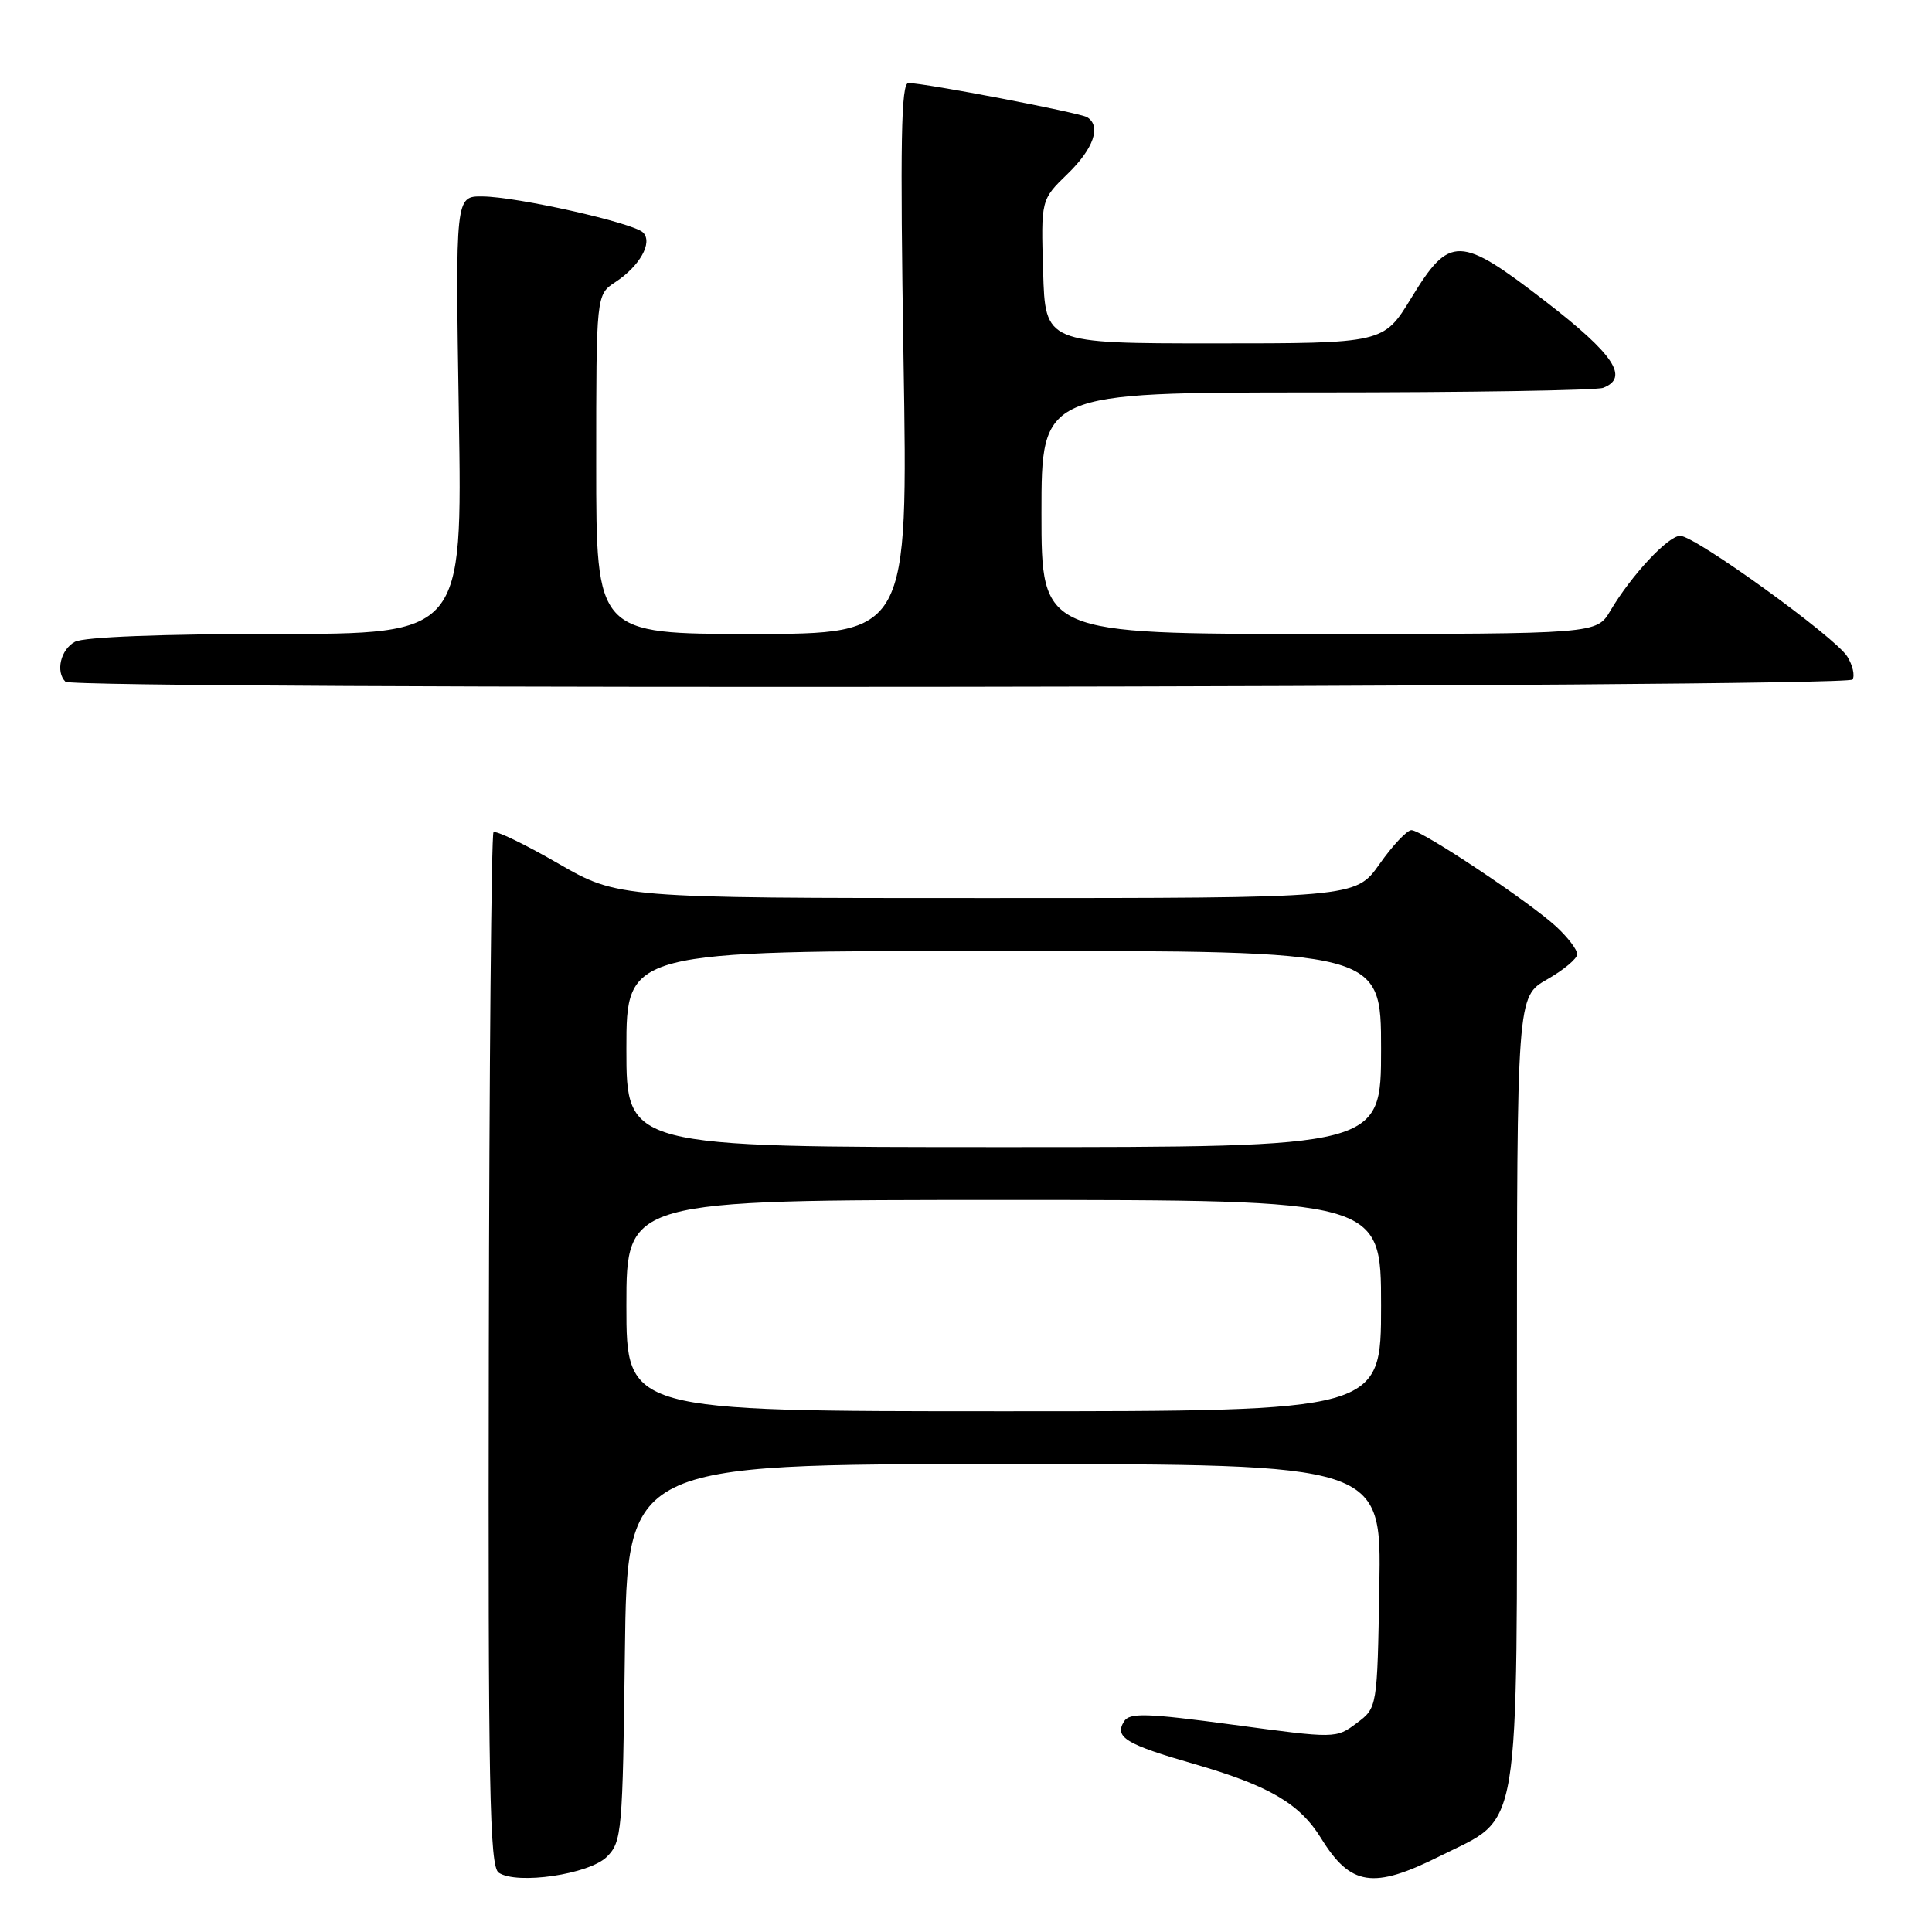 <?xml version="1.0" encoding="UTF-8" standalone="no"?>
<!DOCTYPE svg PUBLIC "-//W3C//DTD SVG 1.1//EN" "http://www.w3.org/Graphics/SVG/1.1/DTD/svg11.dtd" >
<svg xmlns="http://www.w3.org/2000/svg" xmlns:xlink="http://www.w3.org/1999/xlink" version="1.1" viewBox="0 0 256 256">
 <g >
 <path fill="currentColor"
d=" M 80.42 246.03 C 82.40 244.05 82.51 242.74 82.80 218.97 C 83.10 194.00 83.10 194.00 133.07 194.00 C 183.05 194.00 183.05 194.00 182.77 210.14 C 182.50 226.29 182.50 226.29 179.76 228.33 C 177.03 230.37 176.98 230.37 163.41 228.54 C 151.89 226.99 149.66 226.93 148.94 228.10 C 147.64 230.20 149.17 231.13 158.20 233.73 C 168.15 236.61 172.20 238.97 175.04 243.56 C 178.96 249.92 181.95 250.37 190.79 245.95 C 201.66 240.51 201.00 244.53 201.00 184.16 C 201.00 132.06 201.00 132.06 204.99 129.78 C 207.19 128.53 208.99 127.02 208.99 126.44 C 209.00 125.85 207.76 124.23 206.25 122.82 C 202.70 119.53 188.41 110.00 187.02 110.00 C 186.44 110.00 184.53 112.02 182.79 114.50 C 179.61 119.00 179.61 119.00 130.76 119.00 C 81.91 119.00 81.91 119.00 73.90 114.38 C 69.50 111.84 65.67 110.00 65.39 110.28 C 65.11 110.56 64.83 141.48 64.77 178.98 C 64.67 236.89 64.87 247.32 66.08 248.14 C 68.49 249.77 78.08 248.36 80.42 246.03 Z  M 245.47 90.04 C 245.80 89.51 245.49 88.14 244.78 87.00 C 243.20 84.43 224.61 71.00 222.64 71.00 C 221.03 71.00 216.17 76.22 213.39 80.91 C 211.57 84.00 211.57 84.00 174.78 84.00 C 138.00 84.00 138.00 84.00 138.00 68.00 C 138.00 52.00 138.00 52.00 174.42 52.00 C 194.45 52.00 211.55 51.73 212.42 51.39 C 215.92 50.05 213.88 46.97 204.84 39.98 C 193.40 31.15 192.11 31.11 186.99 39.50 C 183.33 45.50 183.33 45.50 160.92 45.50 C 138.50 45.50 138.50 45.50 138.22 35.98 C 137.93 26.46 137.93 26.46 141.47 23.03 C 144.92 19.68 145.95 16.70 144.05 15.53 C 143.07 14.93 122.56 11.00 120.37 11.00 C 119.40 11.00 119.26 18.78 119.72 47.50 C 120.32 84.00 120.32 84.00 99.66 84.00 C 79.00 84.00 79.00 84.00 79.00 61.52 C 79.00 39.05 79.00 39.05 81.54 37.38 C 84.77 35.26 86.53 32.13 85.21 30.81 C 83.93 29.53 68.49 26.06 63.92 26.03 C 60.34 26.00 60.34 26.00 60.80 55.00 C 61.27 84.00 61.27 84.00 36.57 84.00 C 21.45 84.00 11.12 84.40 9.93 85.04 C 8.04 86.05 7.34 89.00 8.67 90.33 C 9.76 91.42 244.80 91.13 245.47 90.04 Z  M 83.00 173.00 C 83.00 159.00 83.00 159.00 133.00 159.00 C 183.00 159.00 183.00 159.00 183.00 173.00 C 183.00 187.00 183.00 187.00 133.00 187.00 C 83.00 187.00 83.00 187.00 83.00 173.00 Z  M 83.00 139.00 C 83.00 126.00 83.00 126.00 133.00 126.00 C 183.00 126.00 183.00 126.00 183.00 139.00 C 183.00 152.00 183.00 152.00 133.00 152.00 C 83.00 152.00 83.00 152.00 83.00 139.00 Z "/>
</g>
</svg>